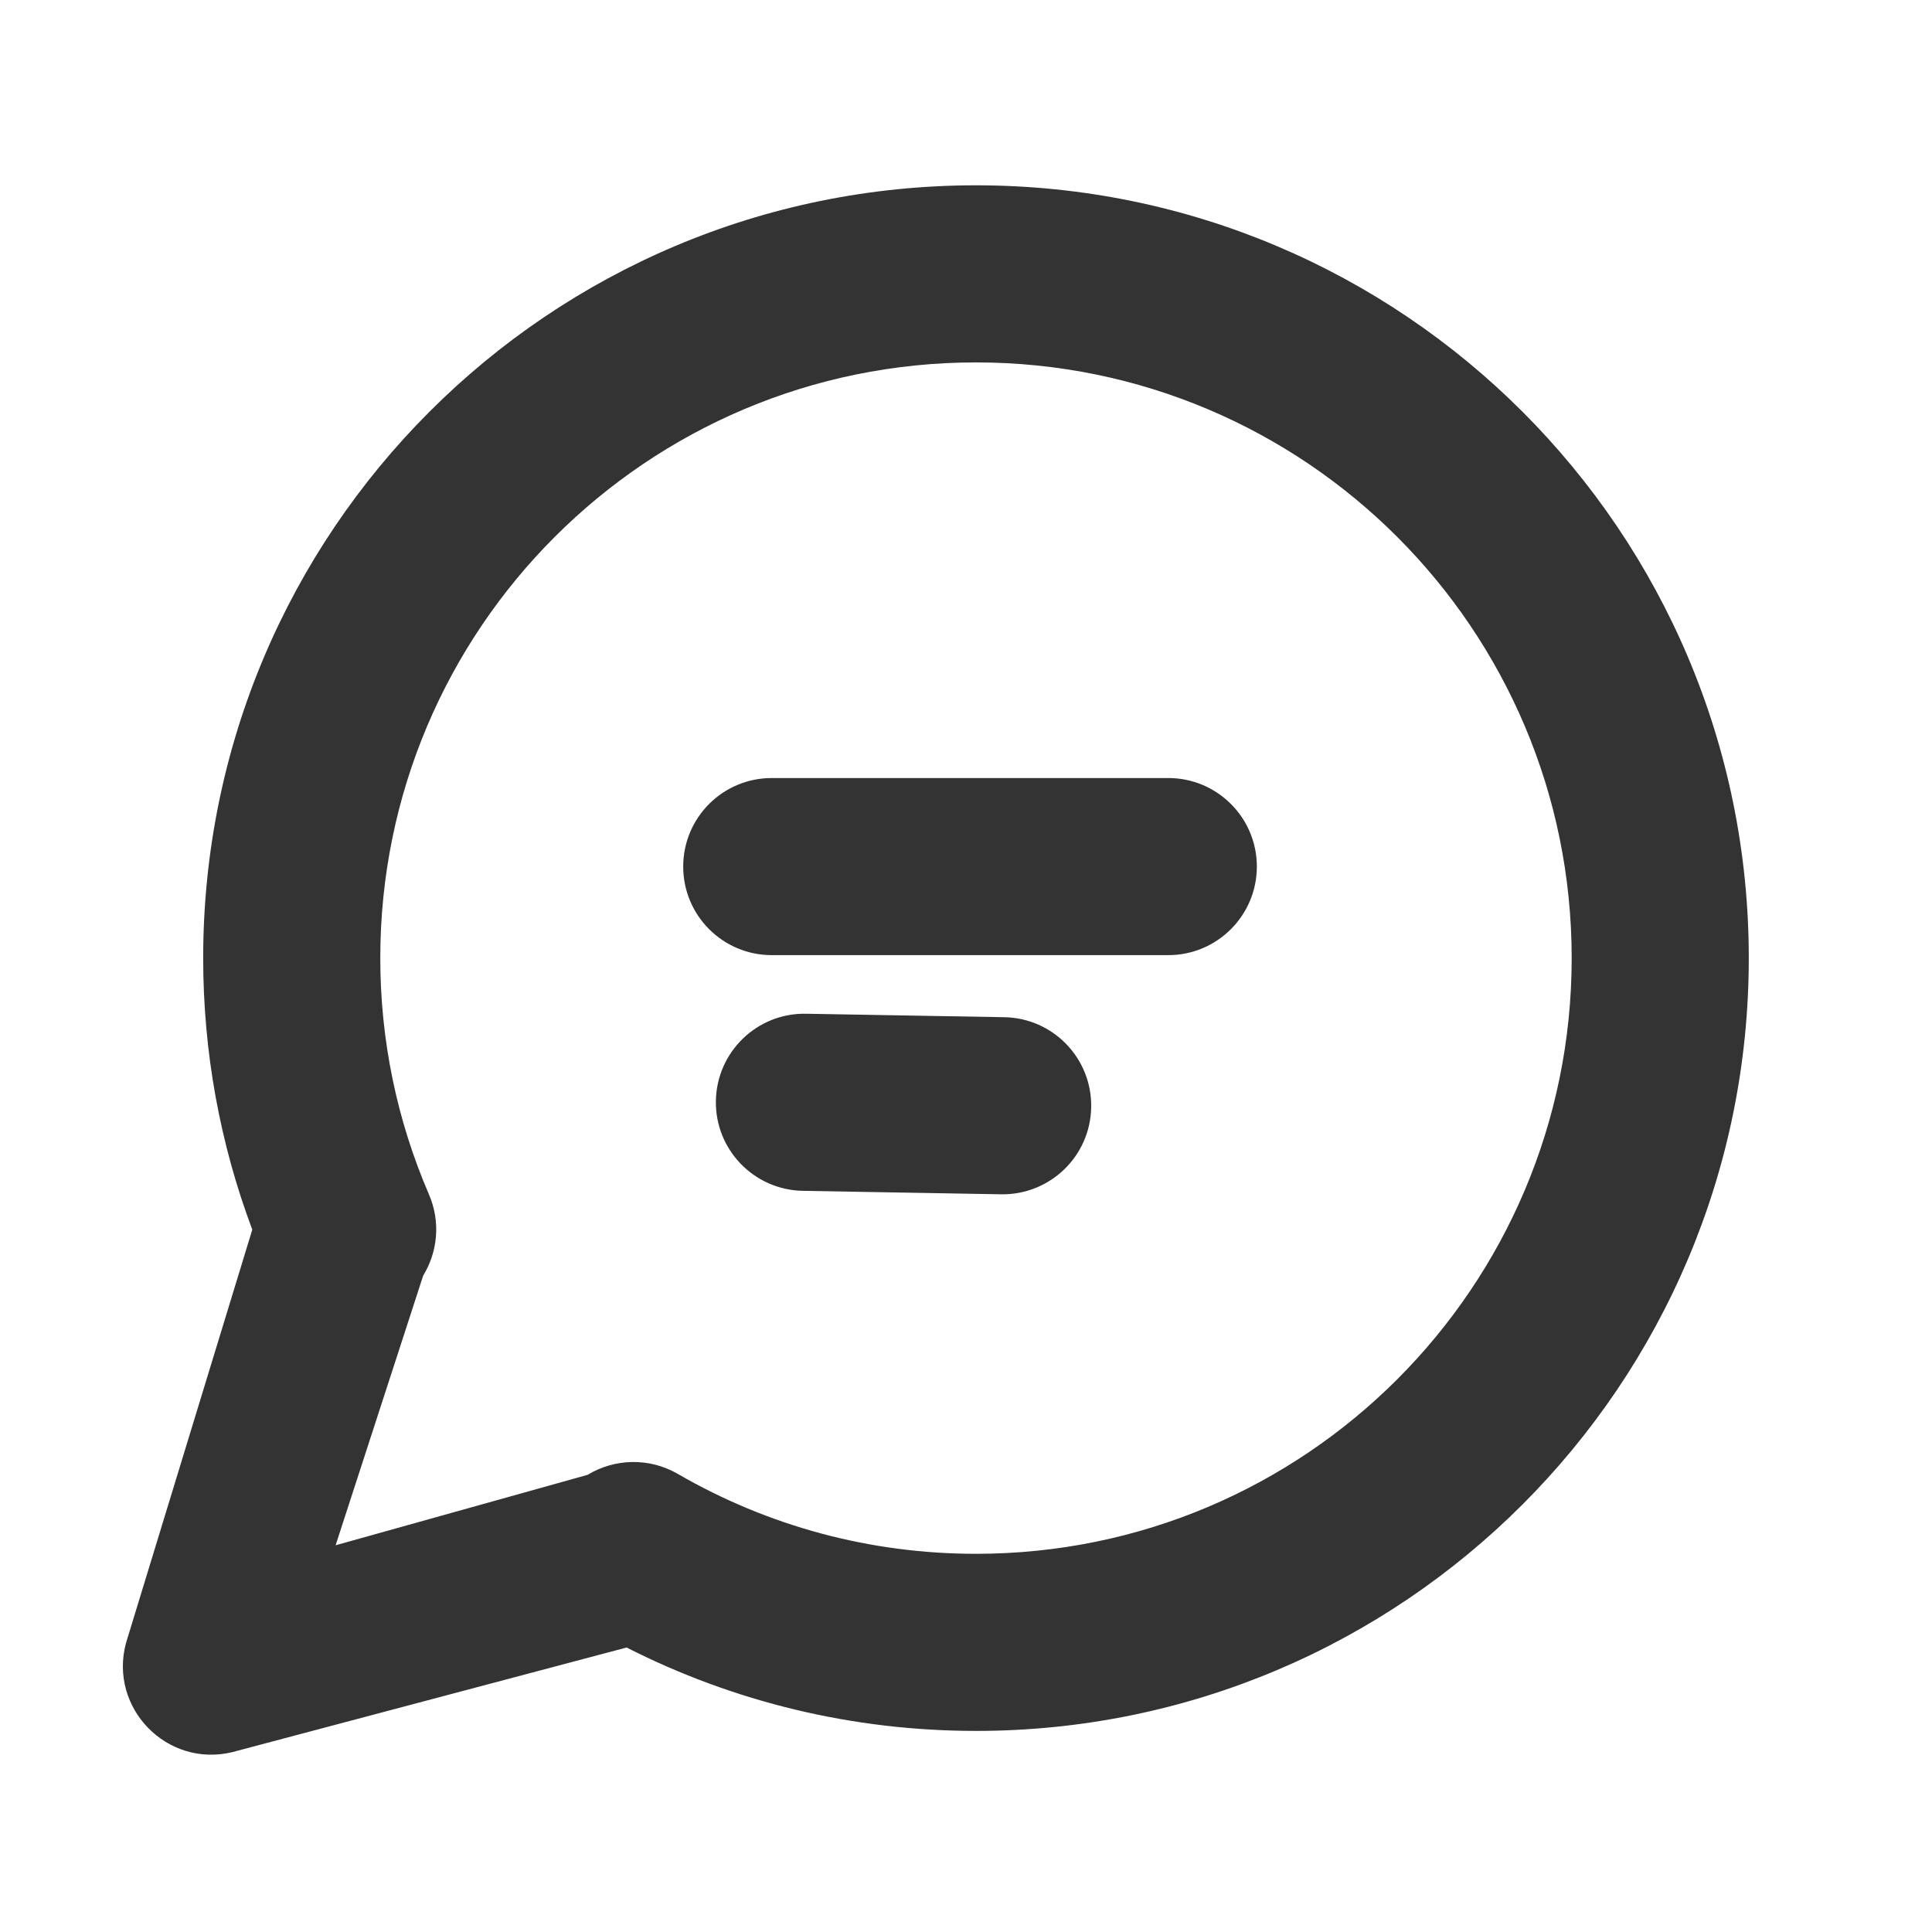 <?xml version="1.0" encoding="UTF-8"?>
<svg width="24px" height="24px" viewBox="0 0 24 24" version="1.1" xmlns="http://www.w3.org/2000/svg" xmlns:xlink="http://www.w3.org/1999/xlink">
    <!-- Generator: Sketch 64 (93537) - https://sketch.com -->
    <title>icon/fill/msg/msg-24</title>
    <desc>Created with Sketch.</desc>
    <g id="icon/fill/msg/msg-24" stroke="none" stroke-width="1" fill="none" fill-rule="evenodd">
        <path d="M12.124,2.302 C17.426,2.302 21.724,6.6 21.724,11.902 C21.724,17.204 17.426,21.502 12.124,21.502 C10.595,21.502 9.116,21.143 7.784,20.466 L2.884,21.766 C2.073,21.961 1.349,21.217 1.565,20.411 L1.565,20.411 L3.134,15.275 C2.733,14.207 2.524,13.068 2.524,11.902 C2.524,6.6 6.822,2.302 12.124,2.302 Z M19.524,11.902 C19.524,7.815 16.211,4.502 12.124,4.502 C8.037,4.502 4.724,7.815 4.724,11.902 C4.724,12.925 4.932,13.918 5.328,14.836 C5.476,15.177 5.437,15.552 5.257,15.846 L4.169,19.196 L7.299,18.321 C7.631,18.12 8.061,18.101 8.421,18.31 C9.537,18.956 10.804,19.302 12.124,19.302 C16.211,19.302 19.524,15.989 19.524,11.902 Z M12.475,12.636 C13.082,12.646 13.566,13.147 13.555,13.755 C13.545,14.362 13.044,14.846 12.436,14.836 L12.436,14.836 L9.974,14.793 C9.366,14.782 8.882,14.281 8.893,13.674 C8.904,13.066 9.405,12.582 10.012,12.593 L10.012,12.593 Z M14.513,9.665 C15.12,9.665 15.613,10.157 15.613,10.765 C15.613,11.372 15.12,11.865 14.513,11.865 L14.513,11.865 L9.587,11.865 C8.979,11.865 8.487,11.372 8.487,10.765 C8.487,10.157 8.979,9.665 9.587,9.665 L9.587,9.665 Z" id="icon-msg" fill="#333333" fill-rule="nonzero"></path>
    </g>
</svg>